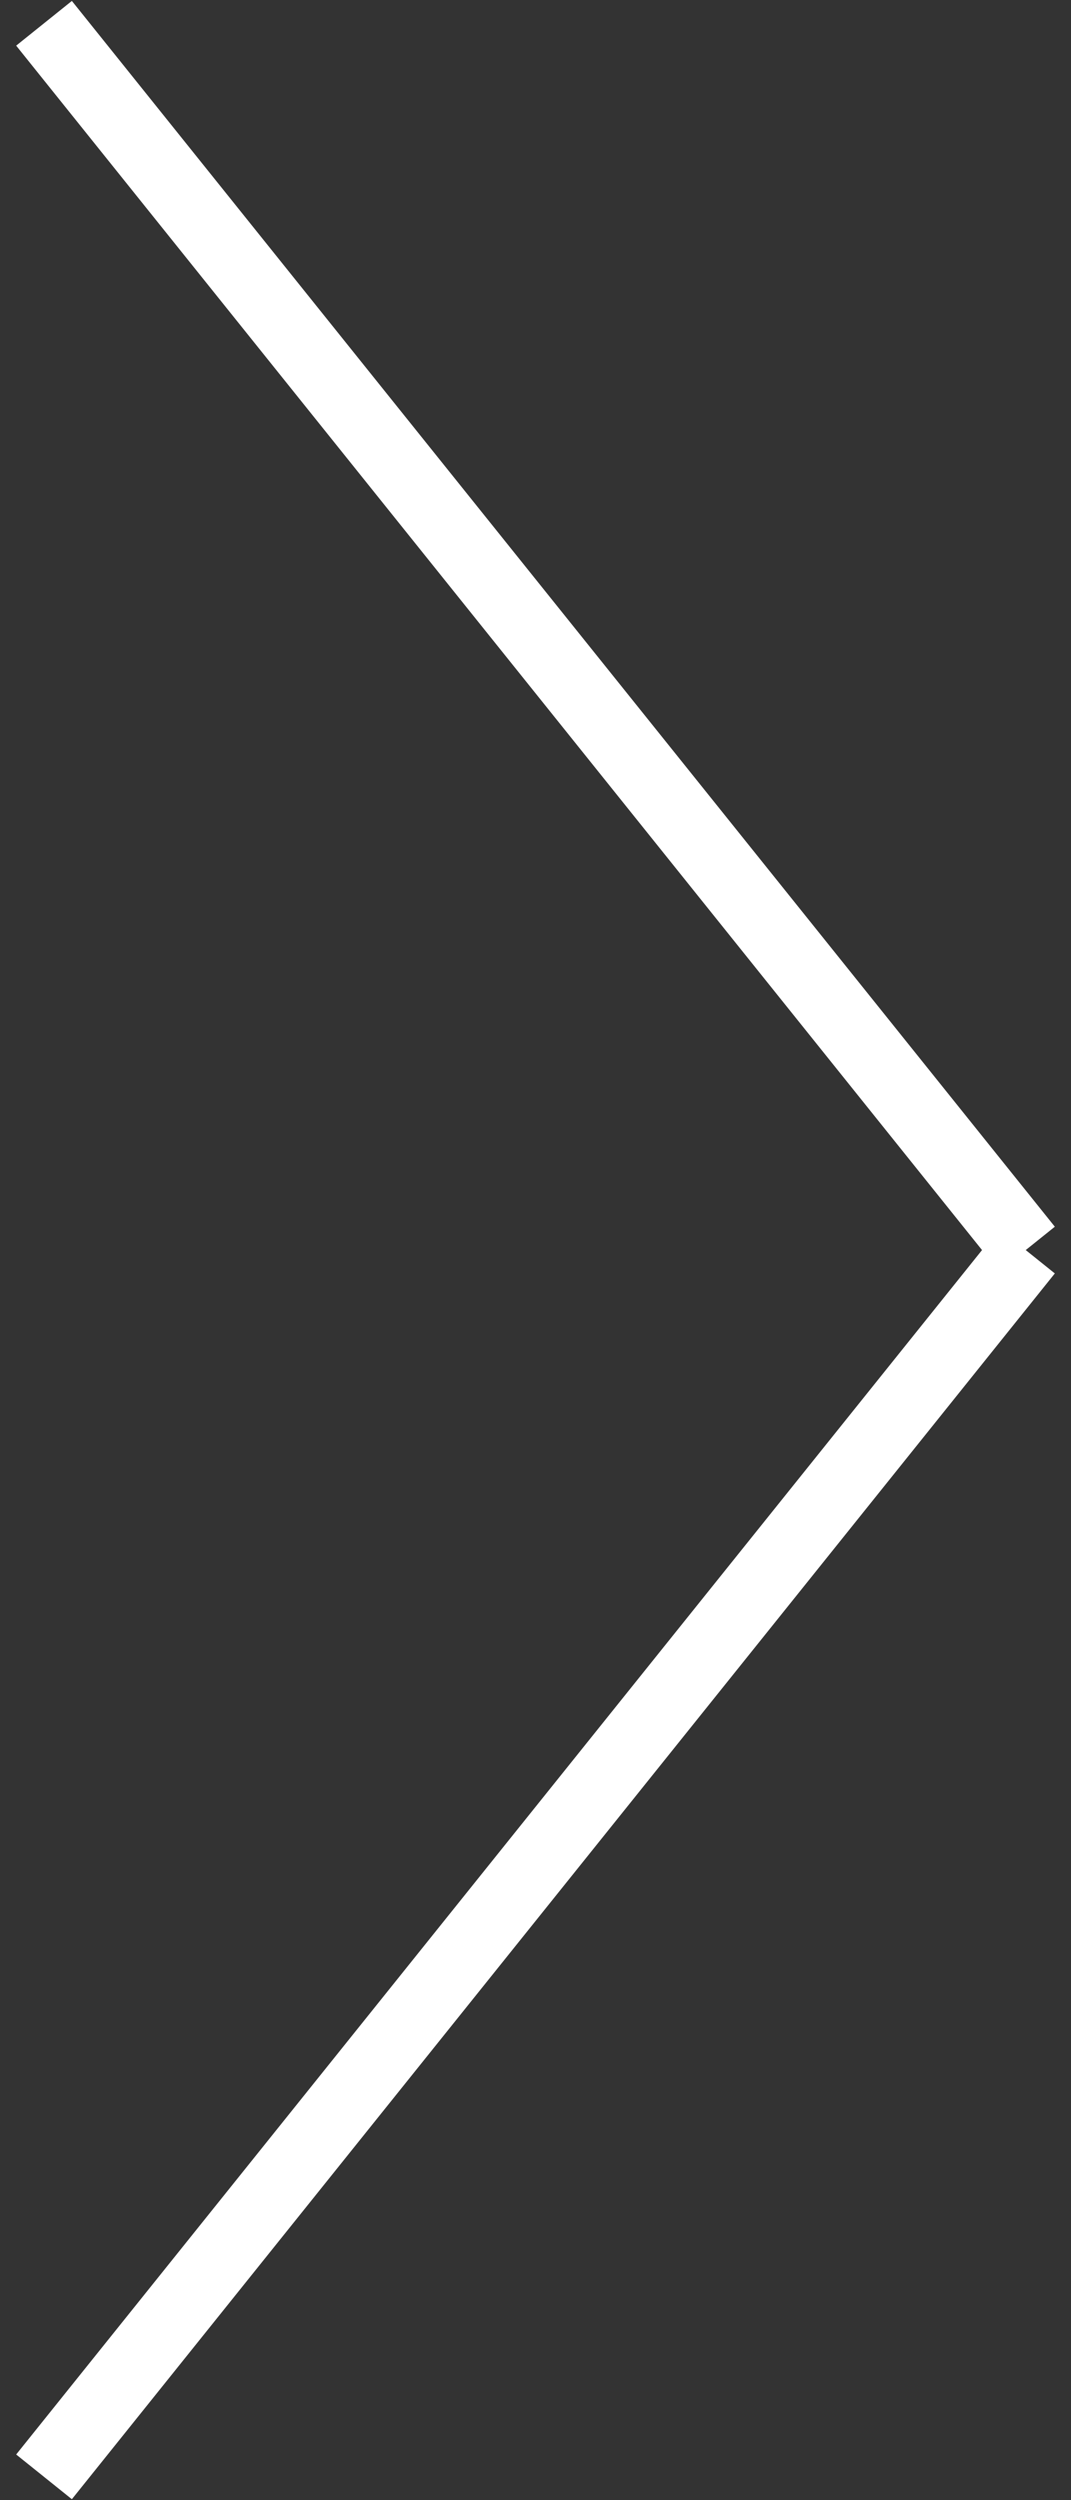 <svg xmlns="http://www.w3.org/2000/svg" width="30" height="70"><rect width="100%" height="100%" fill="#333333" stroke="none"/><path fill-rule="evenodd" fill="#FFF" d="M29.547 35.654L2.013 69.974l-1.56-1.252L27.508 35 .453 1.278 2.013.026l27.534 34.32-.815.654.815.654z"/></svg>